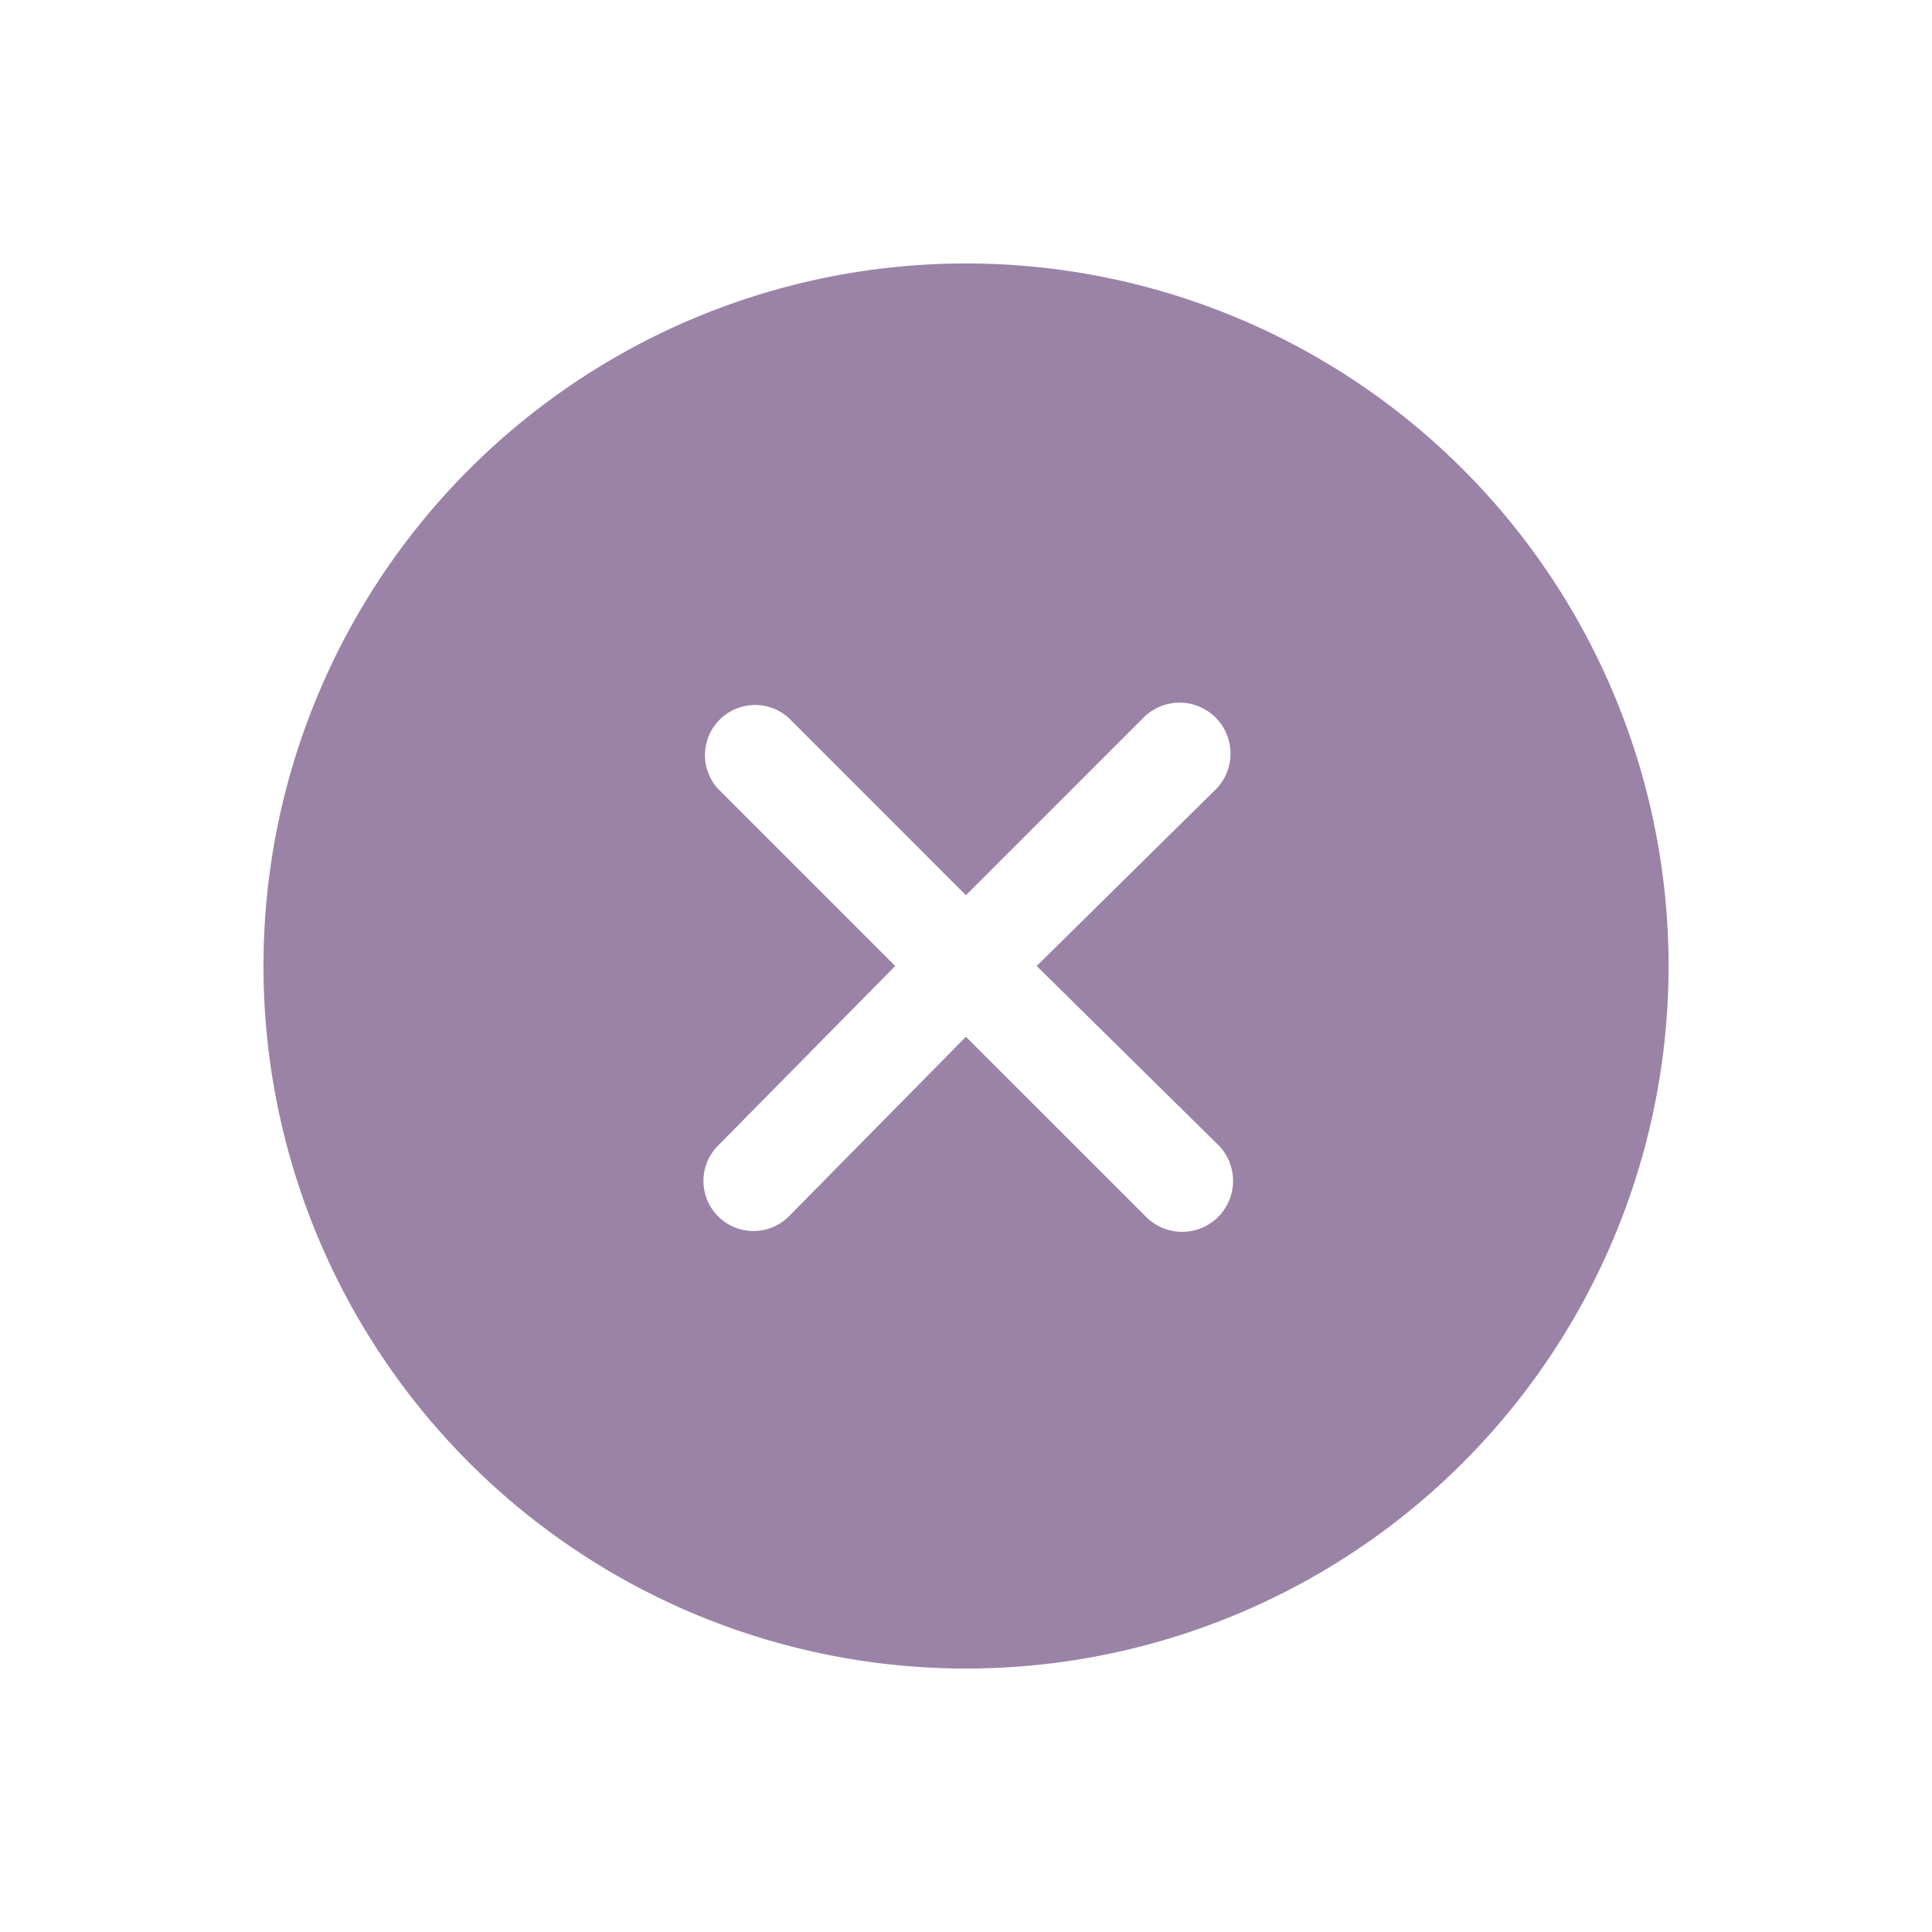 <svg xmlns="http://www.w3.org/2000/svg" width="22" height="22" viewBox="0 0 22 22">
  <g id="delete_amount" transform="translate(-333 -387)">
    <g id="Rectangle_8899" data-name="Rectangle 8899" transform="translate(333 387)" fill="#fff" stroke="#707070" stroke-width="1" opacity="0">
      <rect width="22" height="22" stroke="none"/>
      <rect x="0.5" y="0.5" width="21" height="21" fill="none"/>
    </g>
    <g id="delete_amount-2" data-name="delete_amount" transform="translate(333.999 388)">
      <path id="Path_8977" data-name="Path 8977" d="M15.658,4.343a8,8,0,1,0,0,11.314,8,8,0,0,0,0-11.314Zm-2.8,7.68a.58.58,0,1,1-.806.834L10,10.806,7.978,12.857a.57.57,0,0,1-.806-.806L9.195,10,7.172,7.977a.571.571,0,0,1,.806-.806L10,9.194l2.023-2.023a.58.58,0,0,1,.834.806L10.806,10Z" transform="translate(0 0)" fill="#9b83a7"/>
    </g>
  </g>
</svg>
